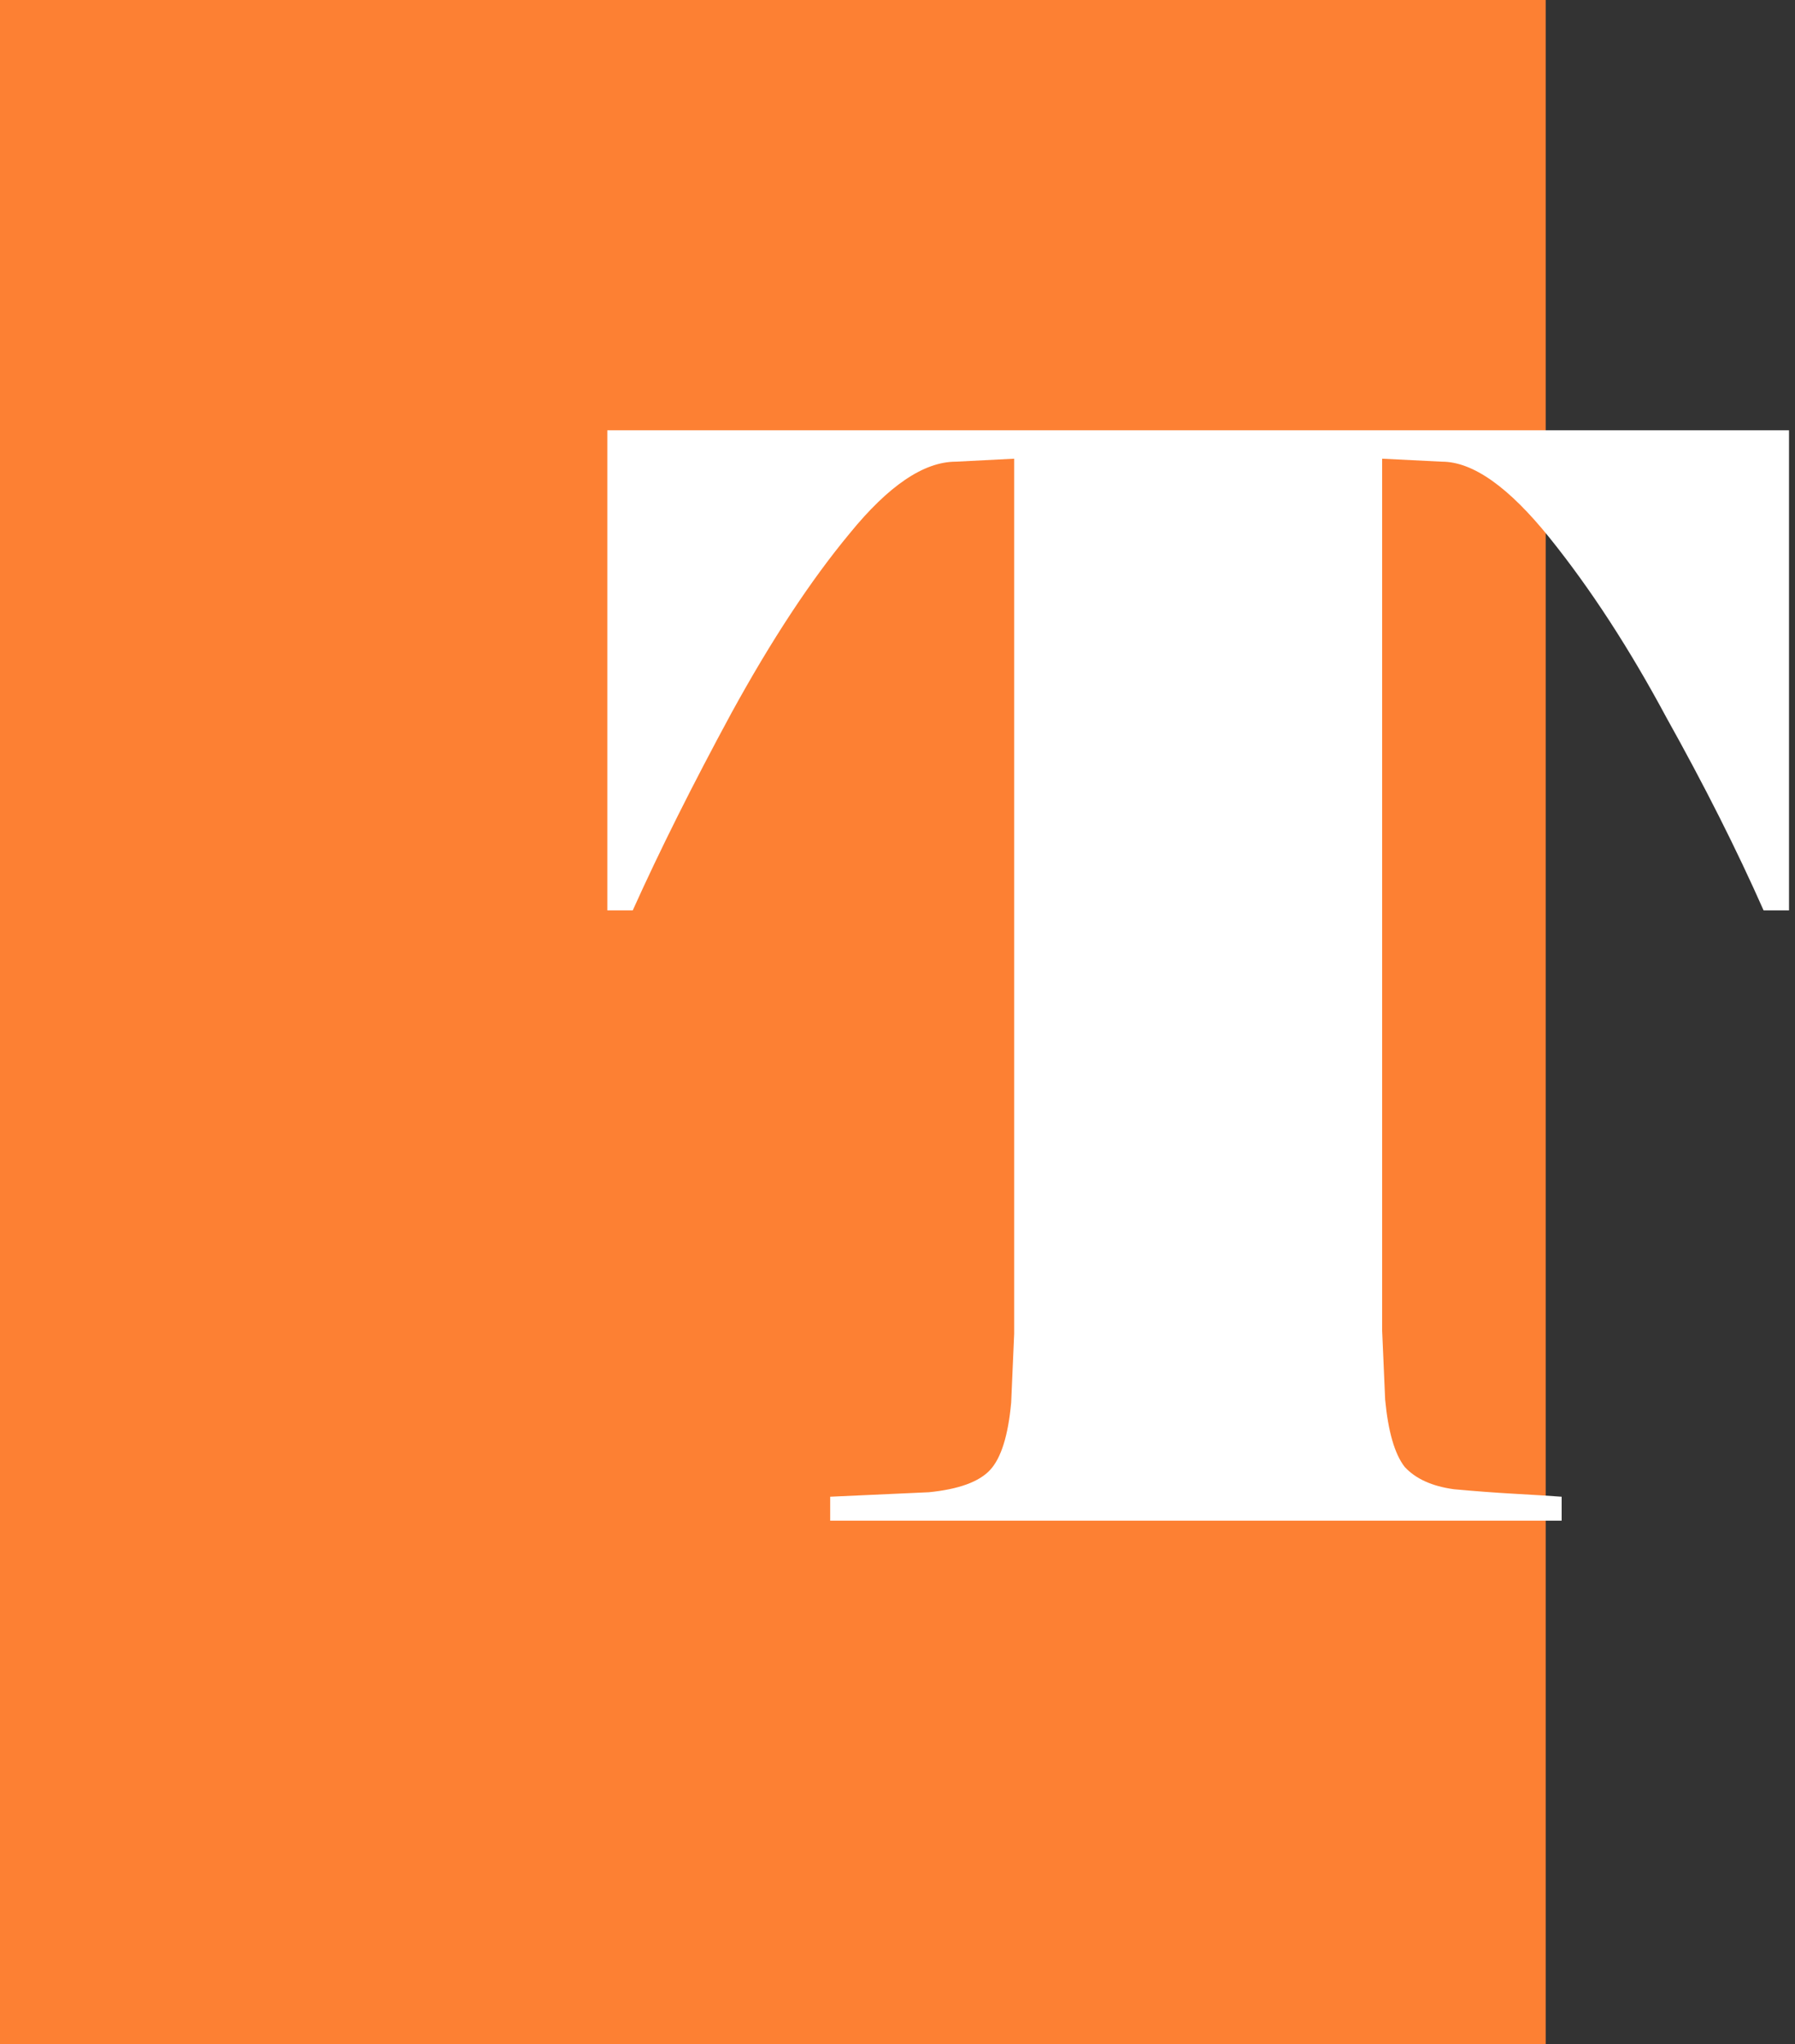 <svg width="72" height="82" viewBox="0 0 72 82" fill="none" xmlns="http://www.w3.org/2000/svg">
<rect x="0" y="0" width="72" height="82" fill="#333333" stroke="none"/>
<rect width="62" height="82" fill="#FD8033"/>
<path d="M24.36 17.26H71.76V36.52H70.74C69.66 34.08 68.36 31.5 66.84 28.78C65.36 26.02 63.8 23.62 62.16 21.58C60.52 19.54 59.08 18.52 57.84 18.52L55.44 18.4V53.38L55.56 56.14C55.68 57.42 55.94 58.32 56.34 58.84C56.78 59.32 57.44 59.62 58.32 59.74C59.2 59.82 60 59.88 60.72 59.92C61.44 59.96 62.08 60 62.64 60.04V61H33.3V60.04L37.26 59.86C38.46 59.74 39.28 59.44 39.72 58.96C40.16 58.48 40.44 57.58 40.56 56.26L40.68 53.5V18.4L38.34 18.52C37.06 18.52 35.64 19.48 34.08 21.4C32.52 23.28 30.94 25.68 29.34 28.6C27.78 31.48 26.46 34.12 25.38 36.52H24.36V17.26Z" fill="white"/>
</svg>

